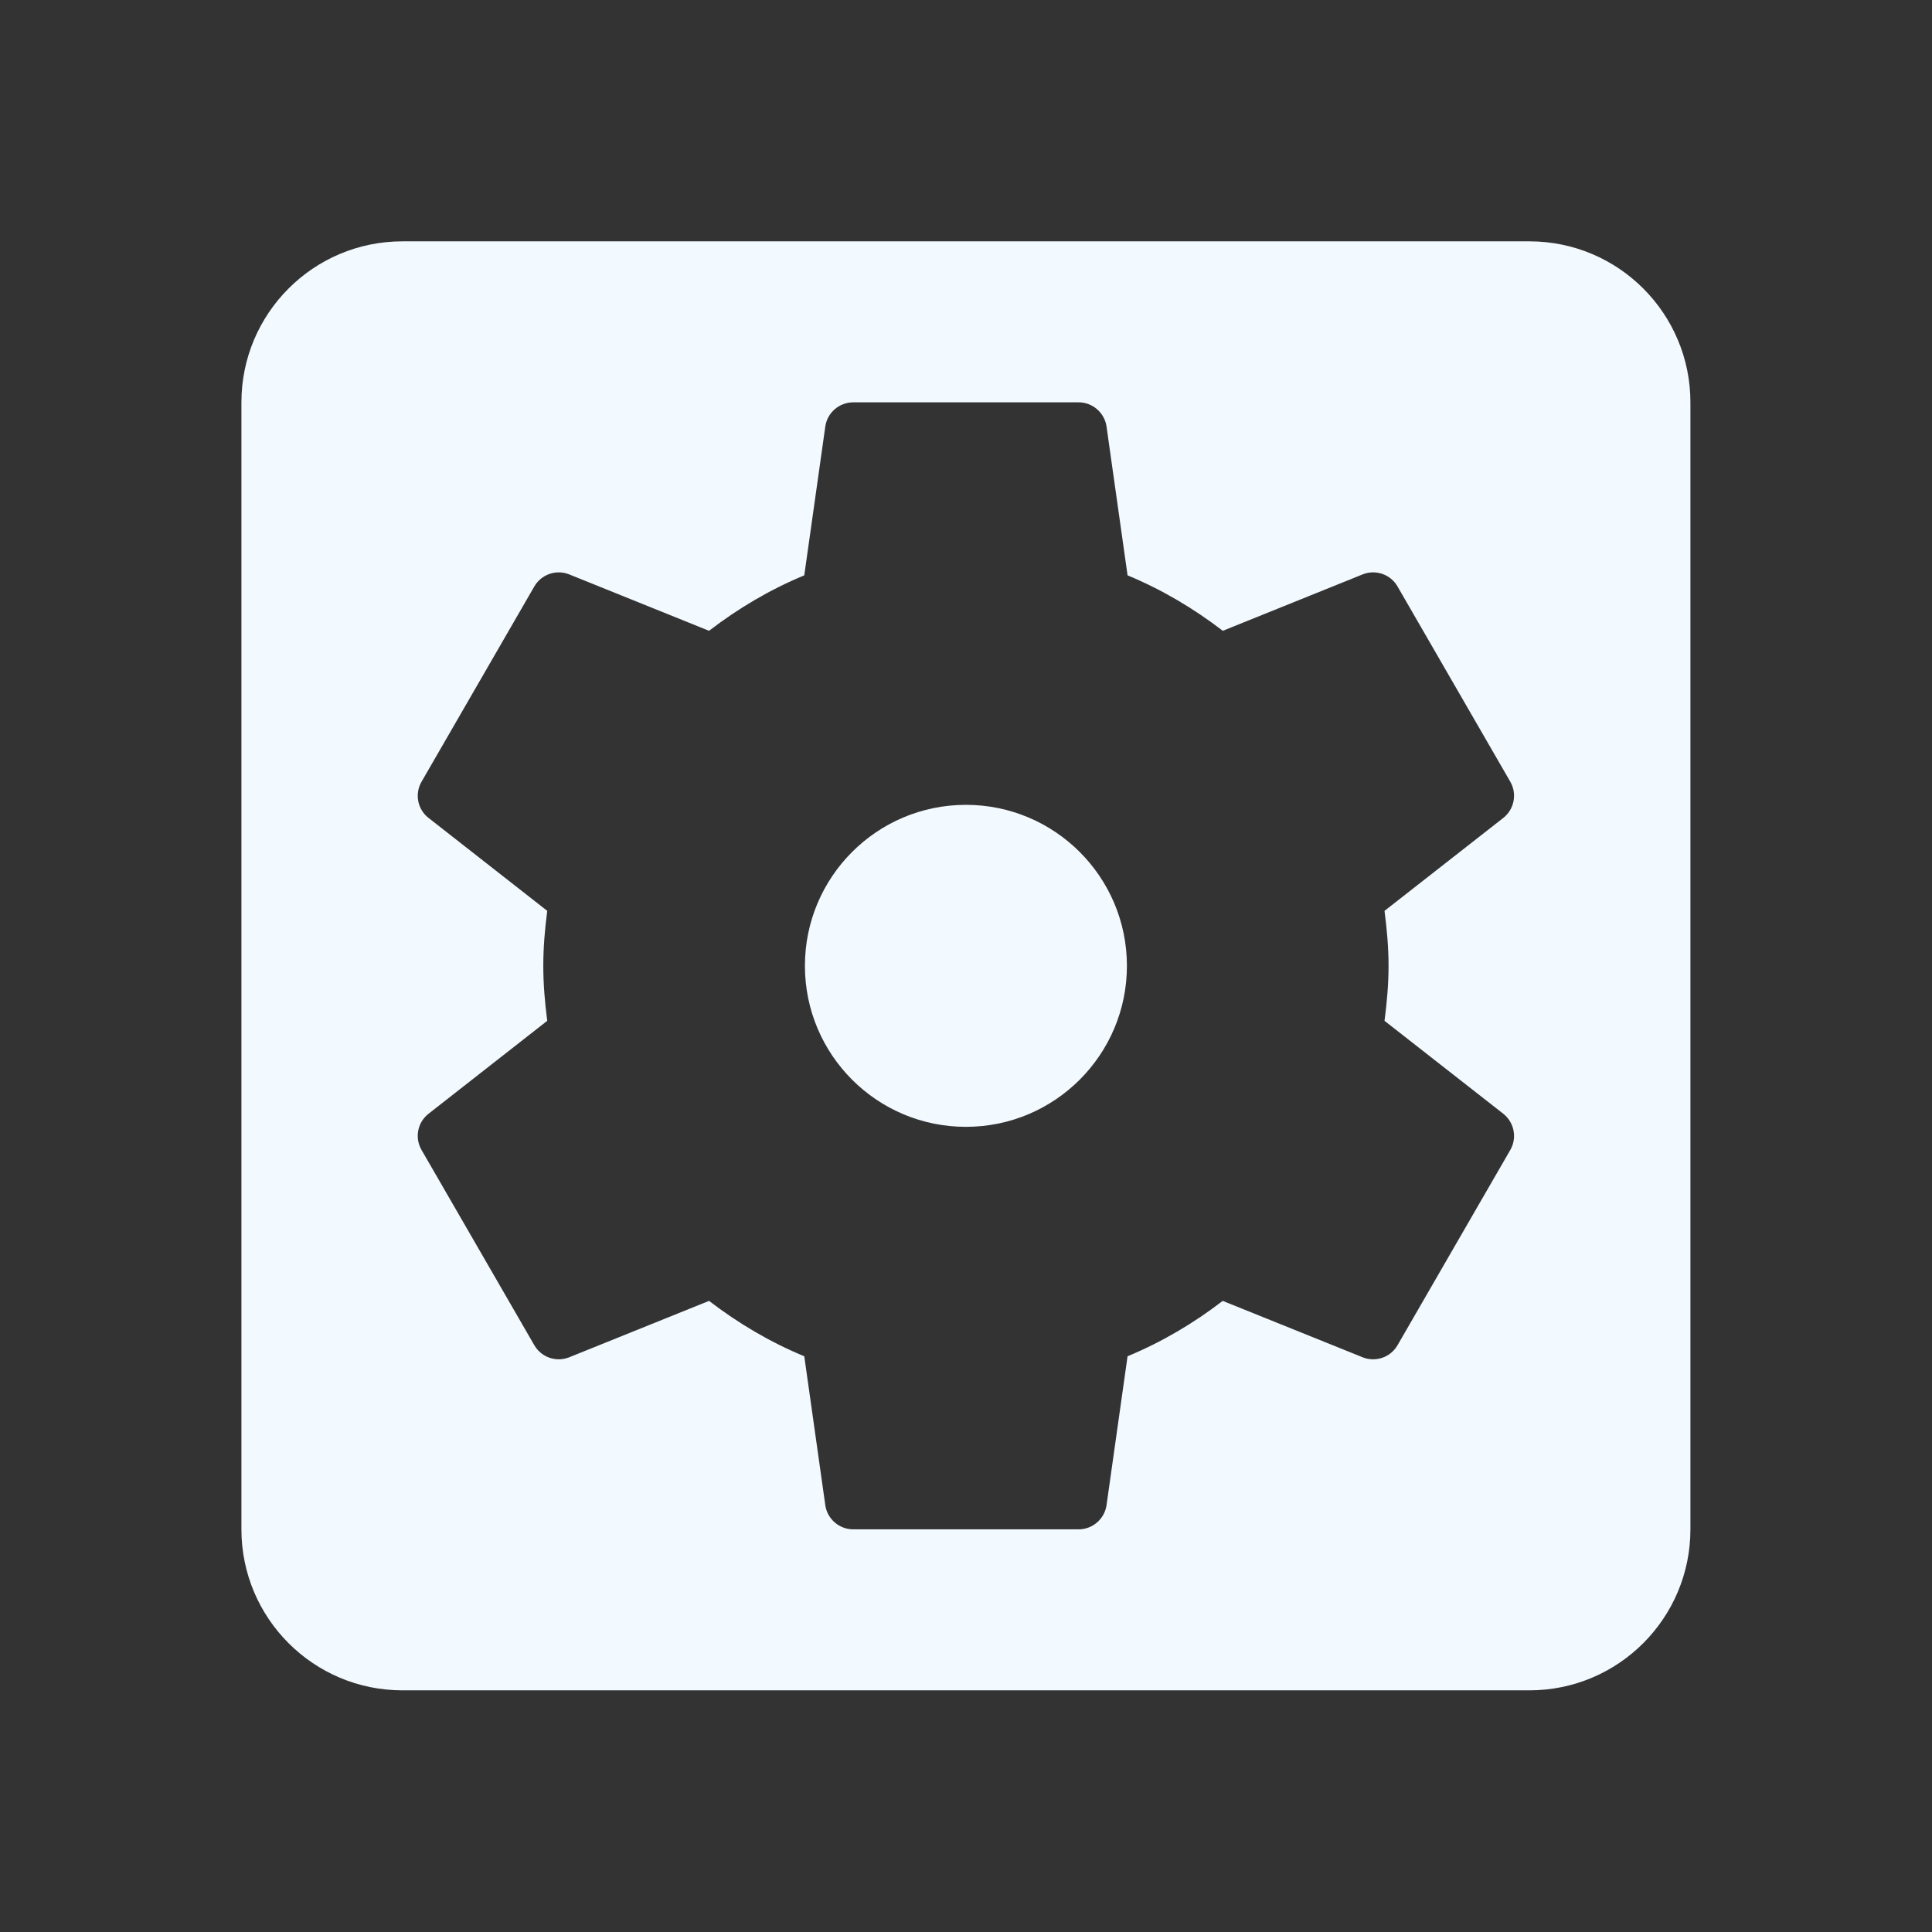 <?xml version="1.0" encoding="utf-8"?>
<!DOCTYPE svg PUBLIC "-//W3C//DTD SVG 1.1//EN" "http://www.w3.org/Graphics/SVG/1.1/DTD/svg11.dtd">
<svg xmlns="http://www.w3.org/2000/svg" xmlns:xlink="http://www.w3.org/1999/xlink" version="1.1" baseProfile="full" width="24" height="24" viewBox="0 0 24.00 24.00" enable-background="new 0 0 24.00 24.00" xml:space="preserve">
	<rect x="0" y="0" width="24.00" height="24.00" fill="#333333" stroke="none"/>
	<path fill="#F2F9FF" fill-opacity="1" stroke-width="0.2" stroke-linejoin="round" d="M 17.249,11.998C 17.249,12.23 17.228,12.457 17.199,12.681L 18.679,13.839C 18.809,13.945 18.849,14.134 18.761,14.286L 17.361,16.71C 17.274,16.862 17.091,16.923 16.933,16.863L 15.189,16.16C 14.829,16.437 14.434,16.671 14.007,16.848L 13.745,18.703C 13.718,18.87 13.573,18.998 13.399,18.998L 10.599,18.998C 10.425,18.998 10.279,18.87 10.253,18.703L 9.991,16.848C 9.564,16.672 9.169,16.437 8.808,16.16L 7.065,16.863C 6.907,16.923 6.725,16.862 6.637,16.71L 5.237,14.286C 5.149,14.134 5.187,13.945 5.319,13.839L 6.798,12.681C 6.769,12.457 6.749,12.23 6.749,11.998C 6.749,11.766 6.769,11.539 6.798,11.315L 5.319,10.157C 5.187,10.051 5.149,9.862 5.237,9.71L 6.637,7.286C 6.725,7.134 6.907,7.073 7.065,7.133L 8.808,7.836C 9.169,7.558 9.564,7.324 9.991,7.147L 10.253,5.293C 10.279,5.126 10.425,4.998 10.599,4.998L 13.399,4.998C 13.573,4.998 13.718,5.126 13.745,5.293L 14.007,7.147C 14.434,7.324 14.829,7.559 15.19,7.836L 16.933,7.133C 17.091,7.073 17.274,7.134 17.361,7.286L 18.761,9.71C 18.849,9.862 18.809,10.051 18.679,10.157L 17.199,11.315C 17.228,11.539 17.249,11.766 17.249,11.998 Z M 18.999,2.998L 4.999,2.998C 3.894,2.998 2.999,3.894 2.999,4.998L 2.999,18.998C 2.999,20.102 3.894,20.998 4.999,20.998L 18.999,20.998C 20.104,20.998 20.999,20.102 20.999,18.998L 20.999,4.998C 20.999,3.894 20.104,2.998 18.999,2.998 Z M 11.999,9.998C 10.894,9.998 9.999,10.894 9.999,11.998C 9.999,13.102 10.894,13.998 11.999,13.998C 13.103,13.998 13.999,13.102 13.999,11.998C 13.999,10.894 13.103,9.998 11.999,9.998 Z "/>
</svg>
